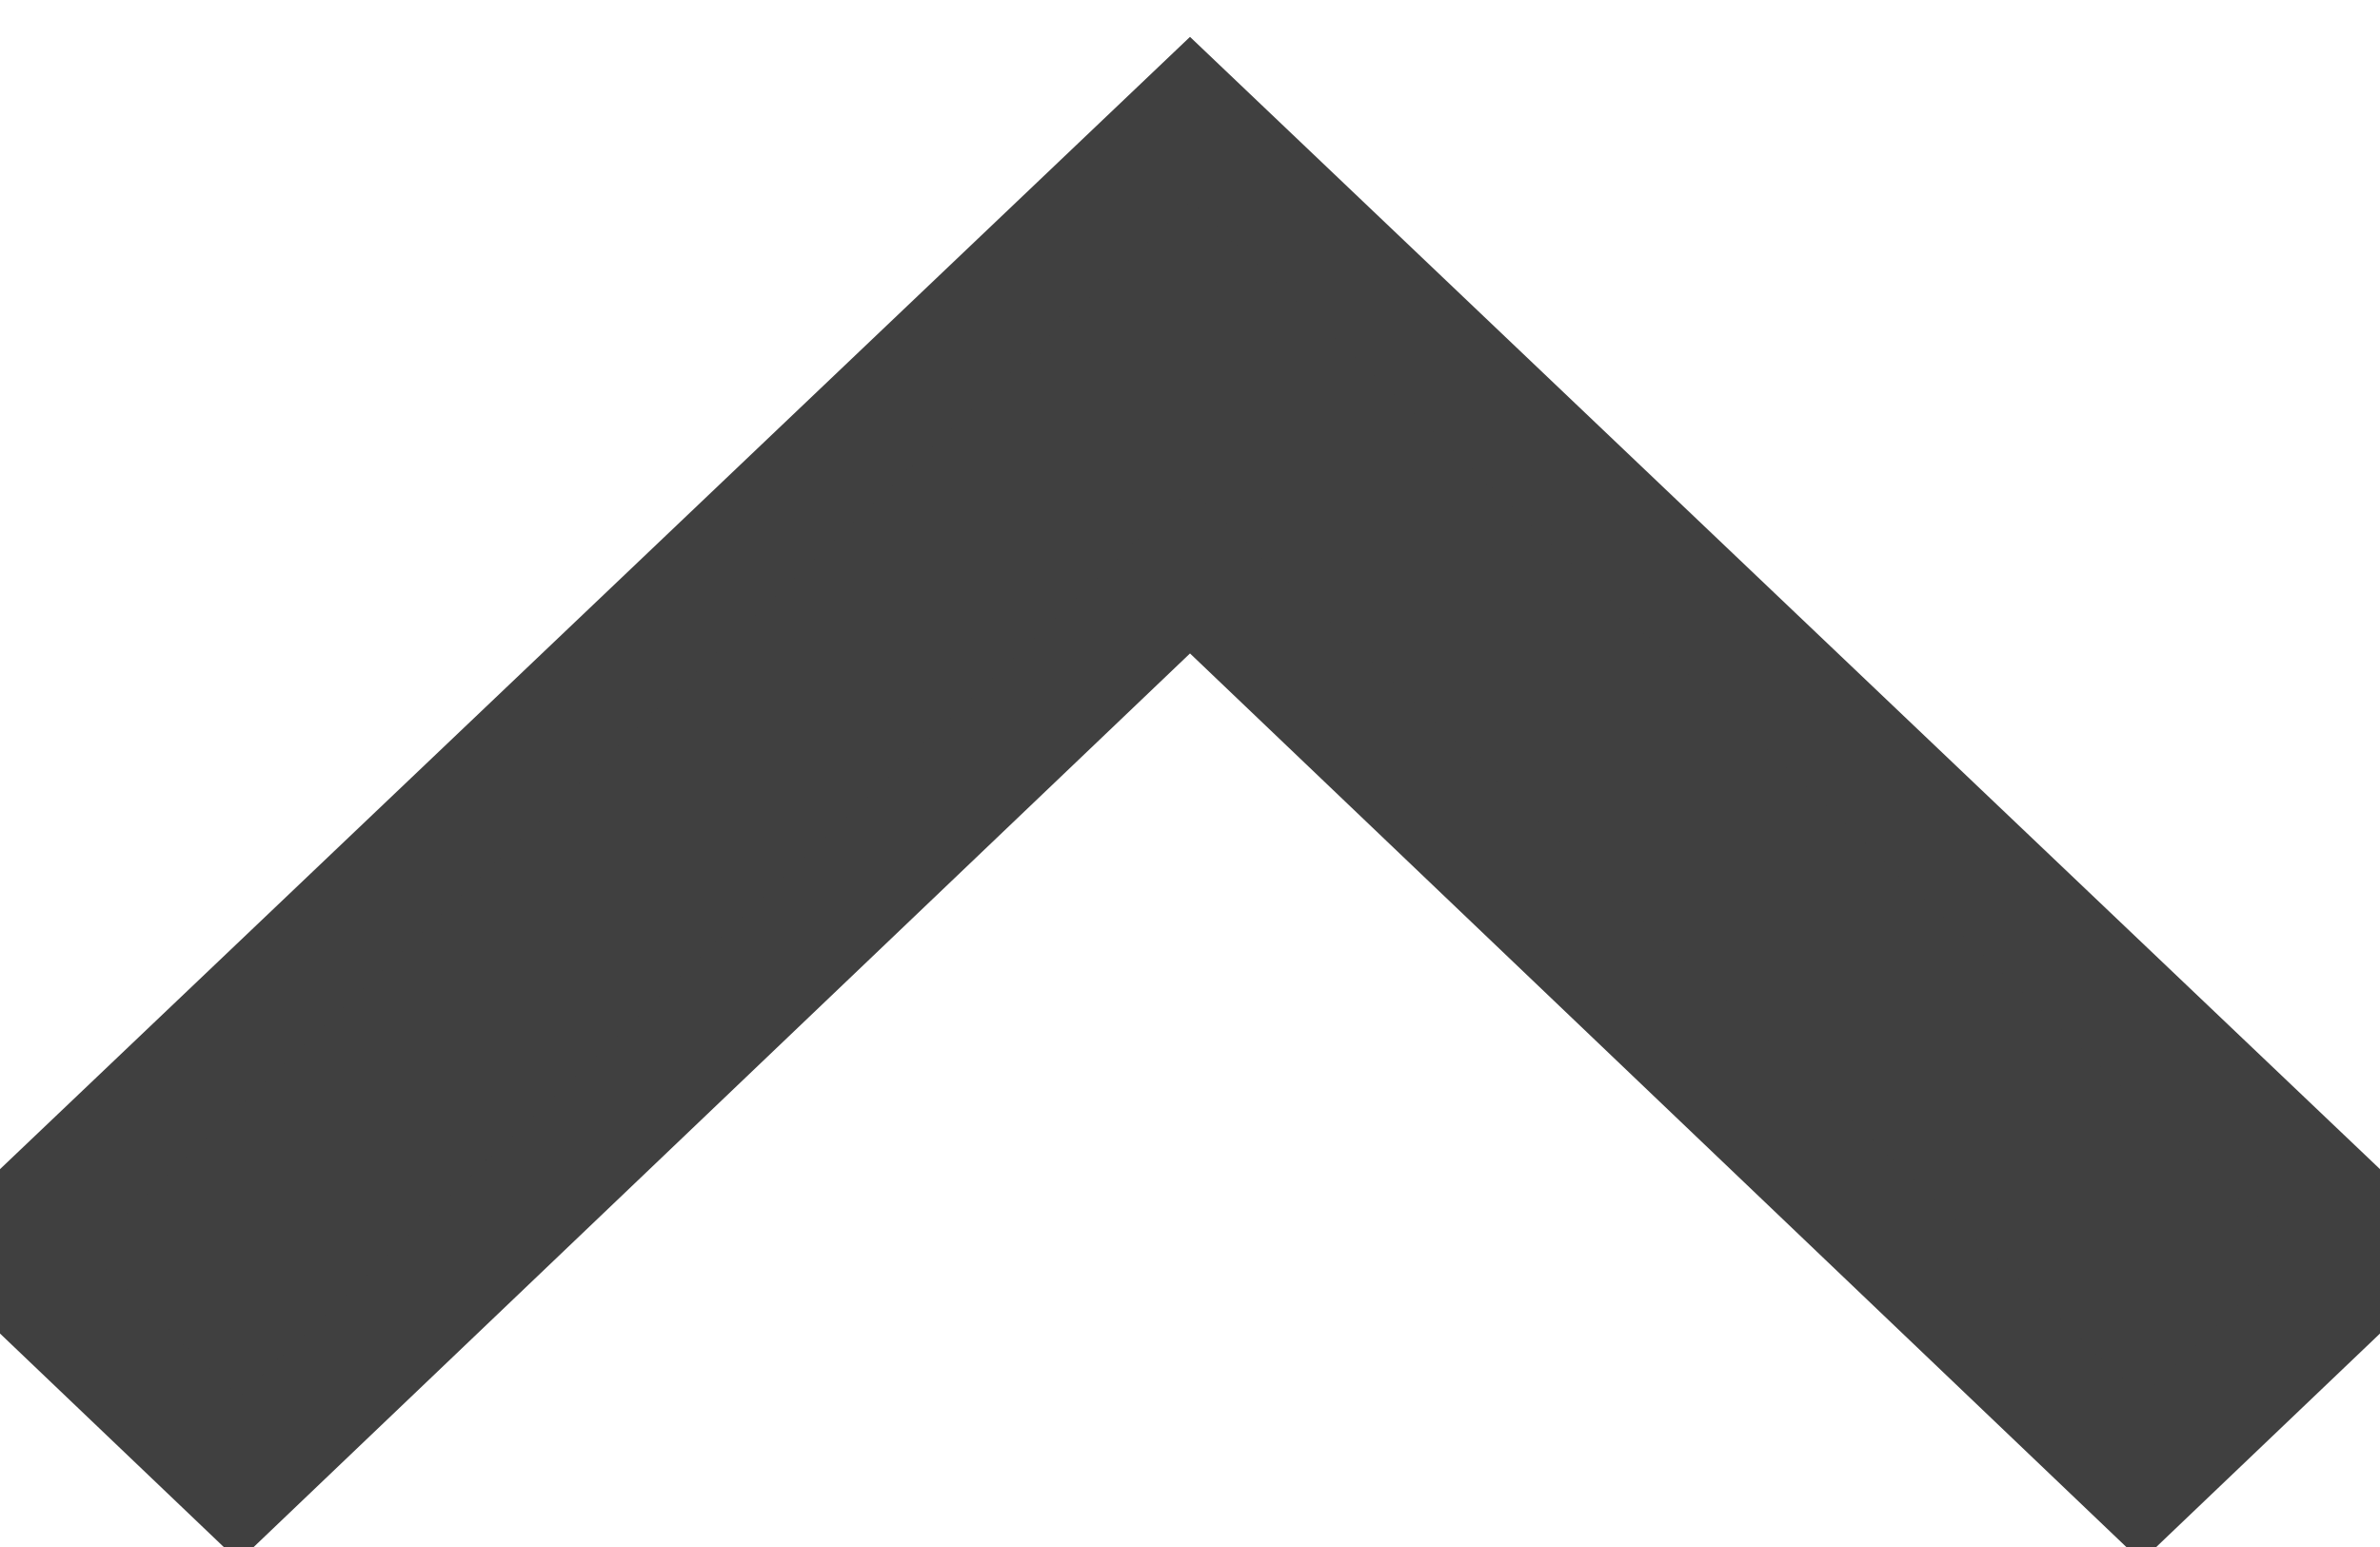 <svg xmlns="http://www.w3.org/2000/svg" width="20" height="13" viewBox="0 0 20 13">
    <path fill="#404040" fill-rule="evenodd" stroke="#404040" d="M17.994 12.429L20 10.515 10 1 0 10.515l2.006 1.914L10 4.8z"/>
</svg>
